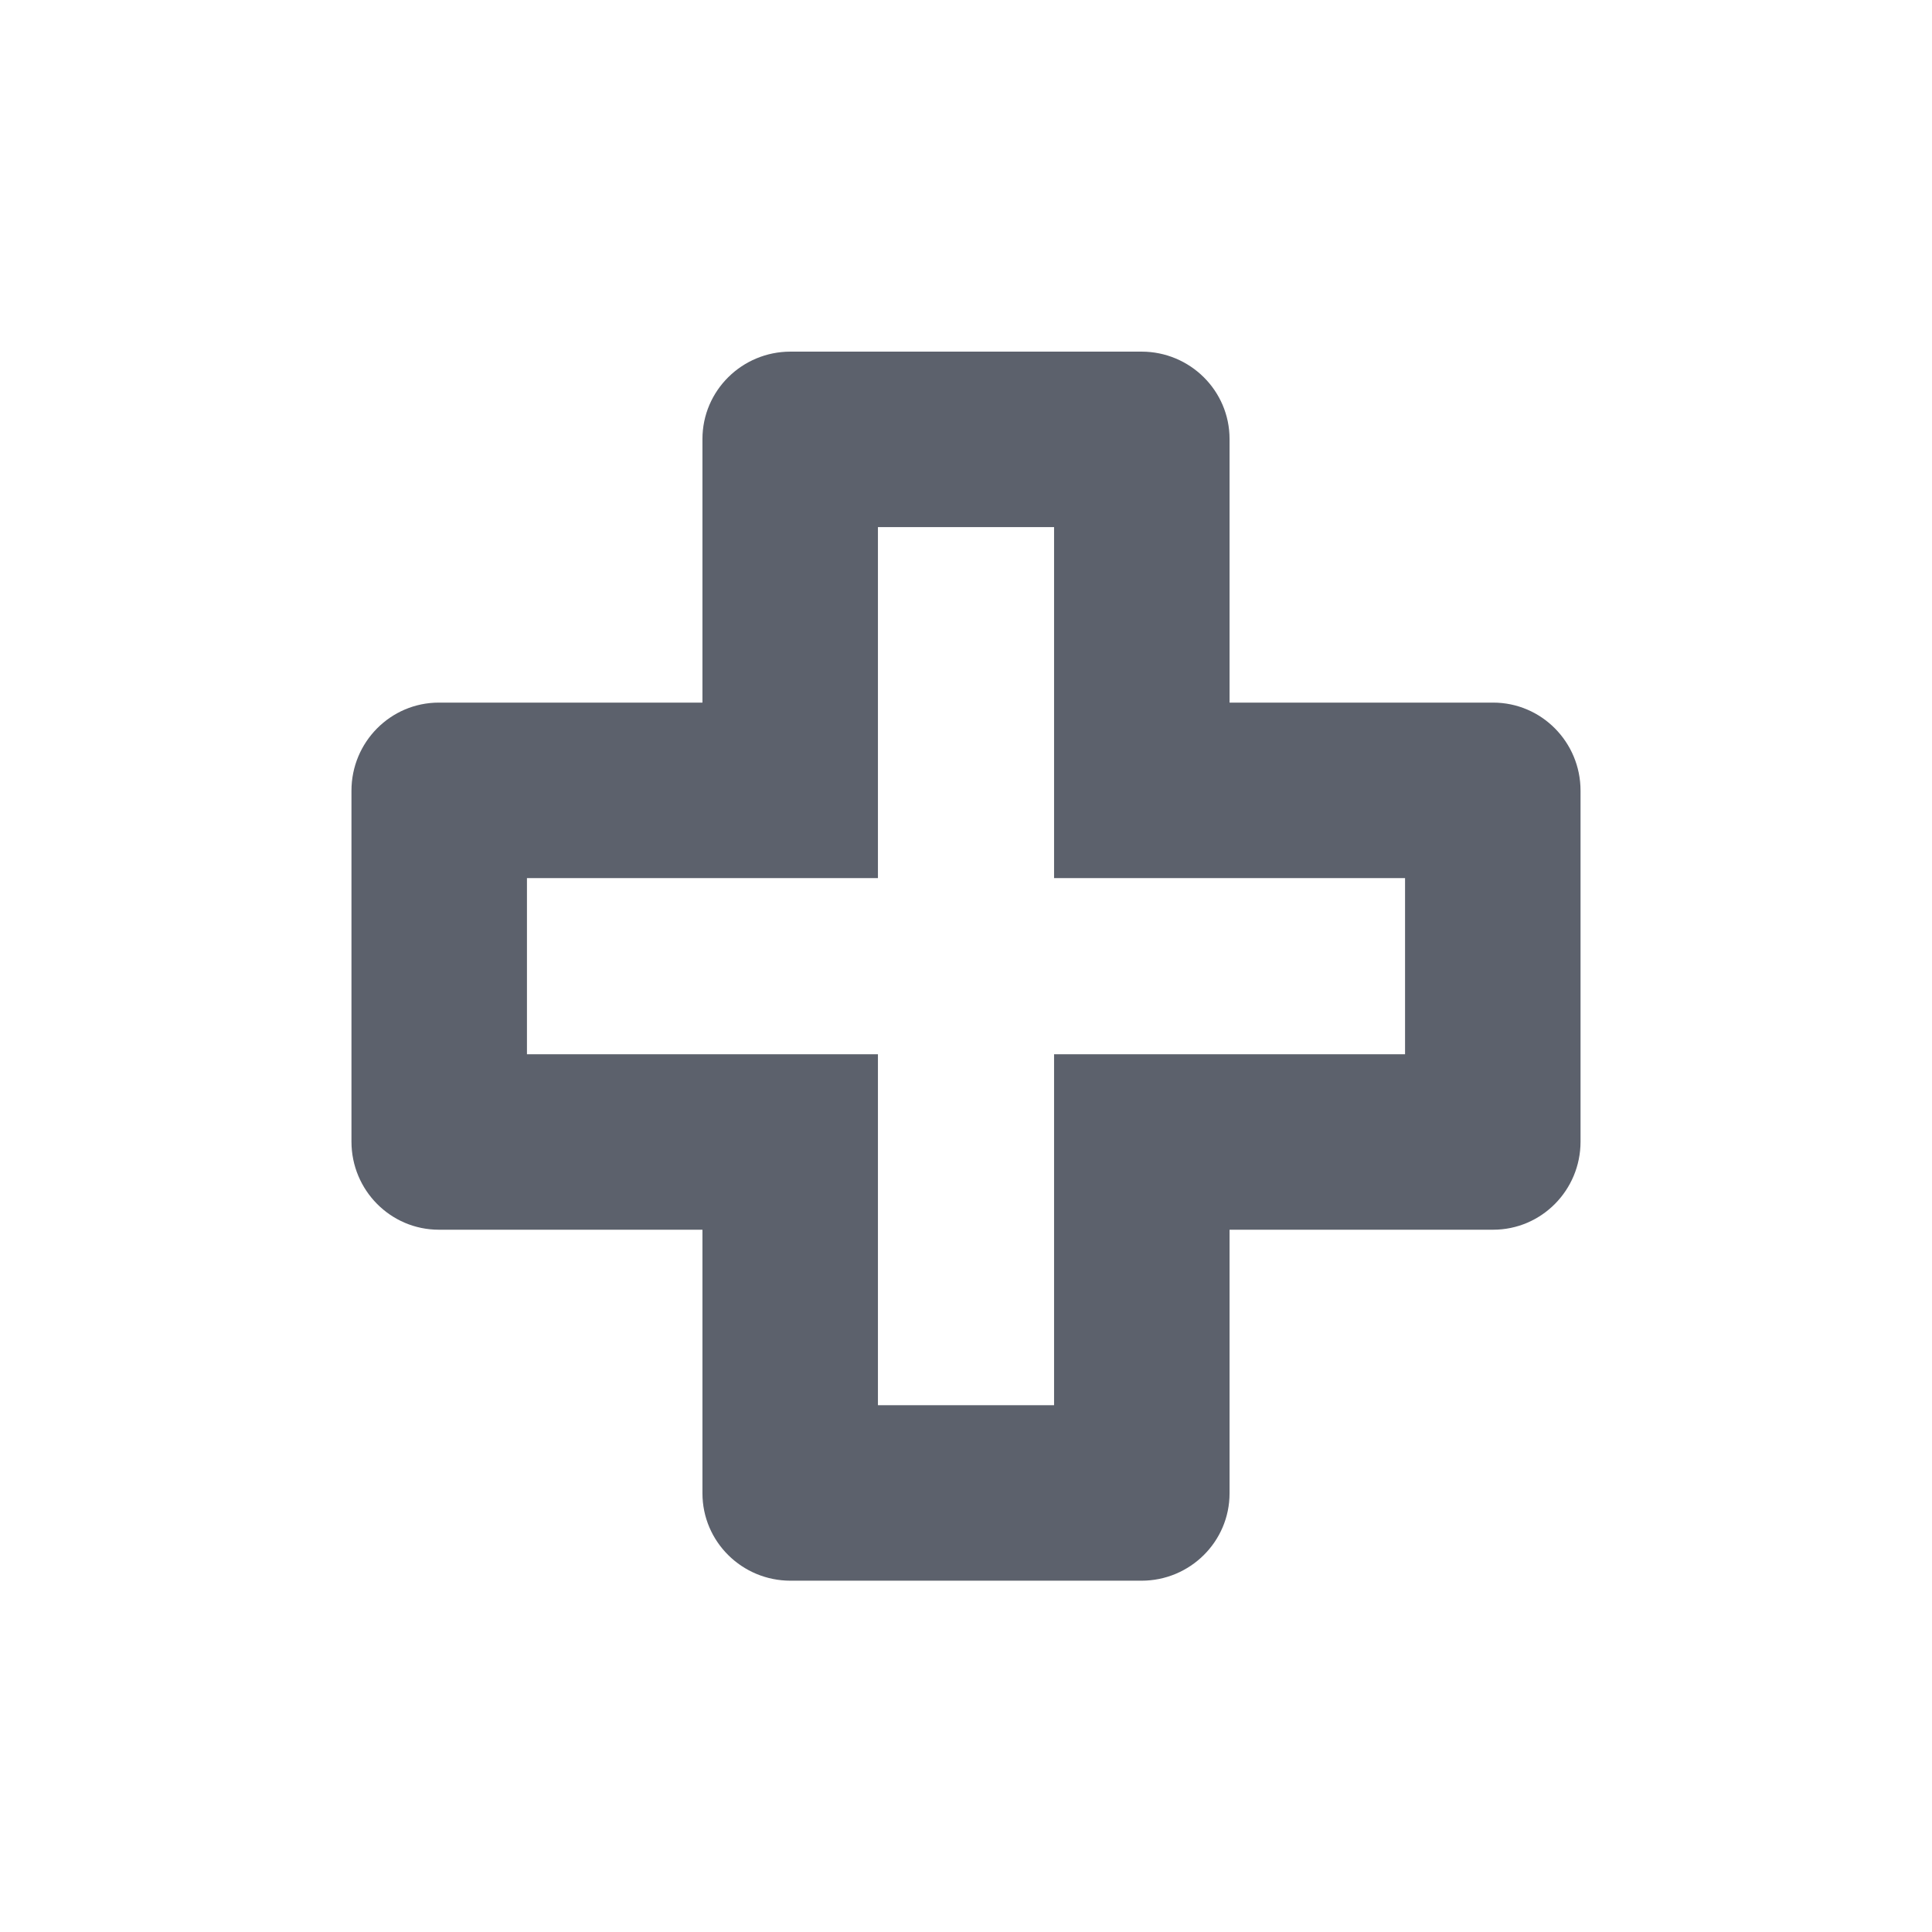 <svg height="12pt" viewBox="0 0 12 12" width="12pt" xmlns="http://www.w3.org/2000/svg"><path d="m4.91 2.184c-.301 0-.547.242-.547.543v1.637h-1.637c-.301 0-.543.246-.543.547v2.18c0 .301.242.547.543.547h1.637v1.637c0 .301.246.543.547.543h2.18c.301 0 .547-.242.547-.543v-1.637h1.637c.301 0 .543-.246.543-.547v-2.18c0-.301-.242-.547-.543-.547h-1.637v-1.637c0-.301-.246-.543-.547-.543zm.543 1.09h1.094v2.18h2.18v1.094h-2.18v2.18h-1.094v-2.18h-2.18v-1.094h2.18zm0 0" fill="#5c616c"/></svg>